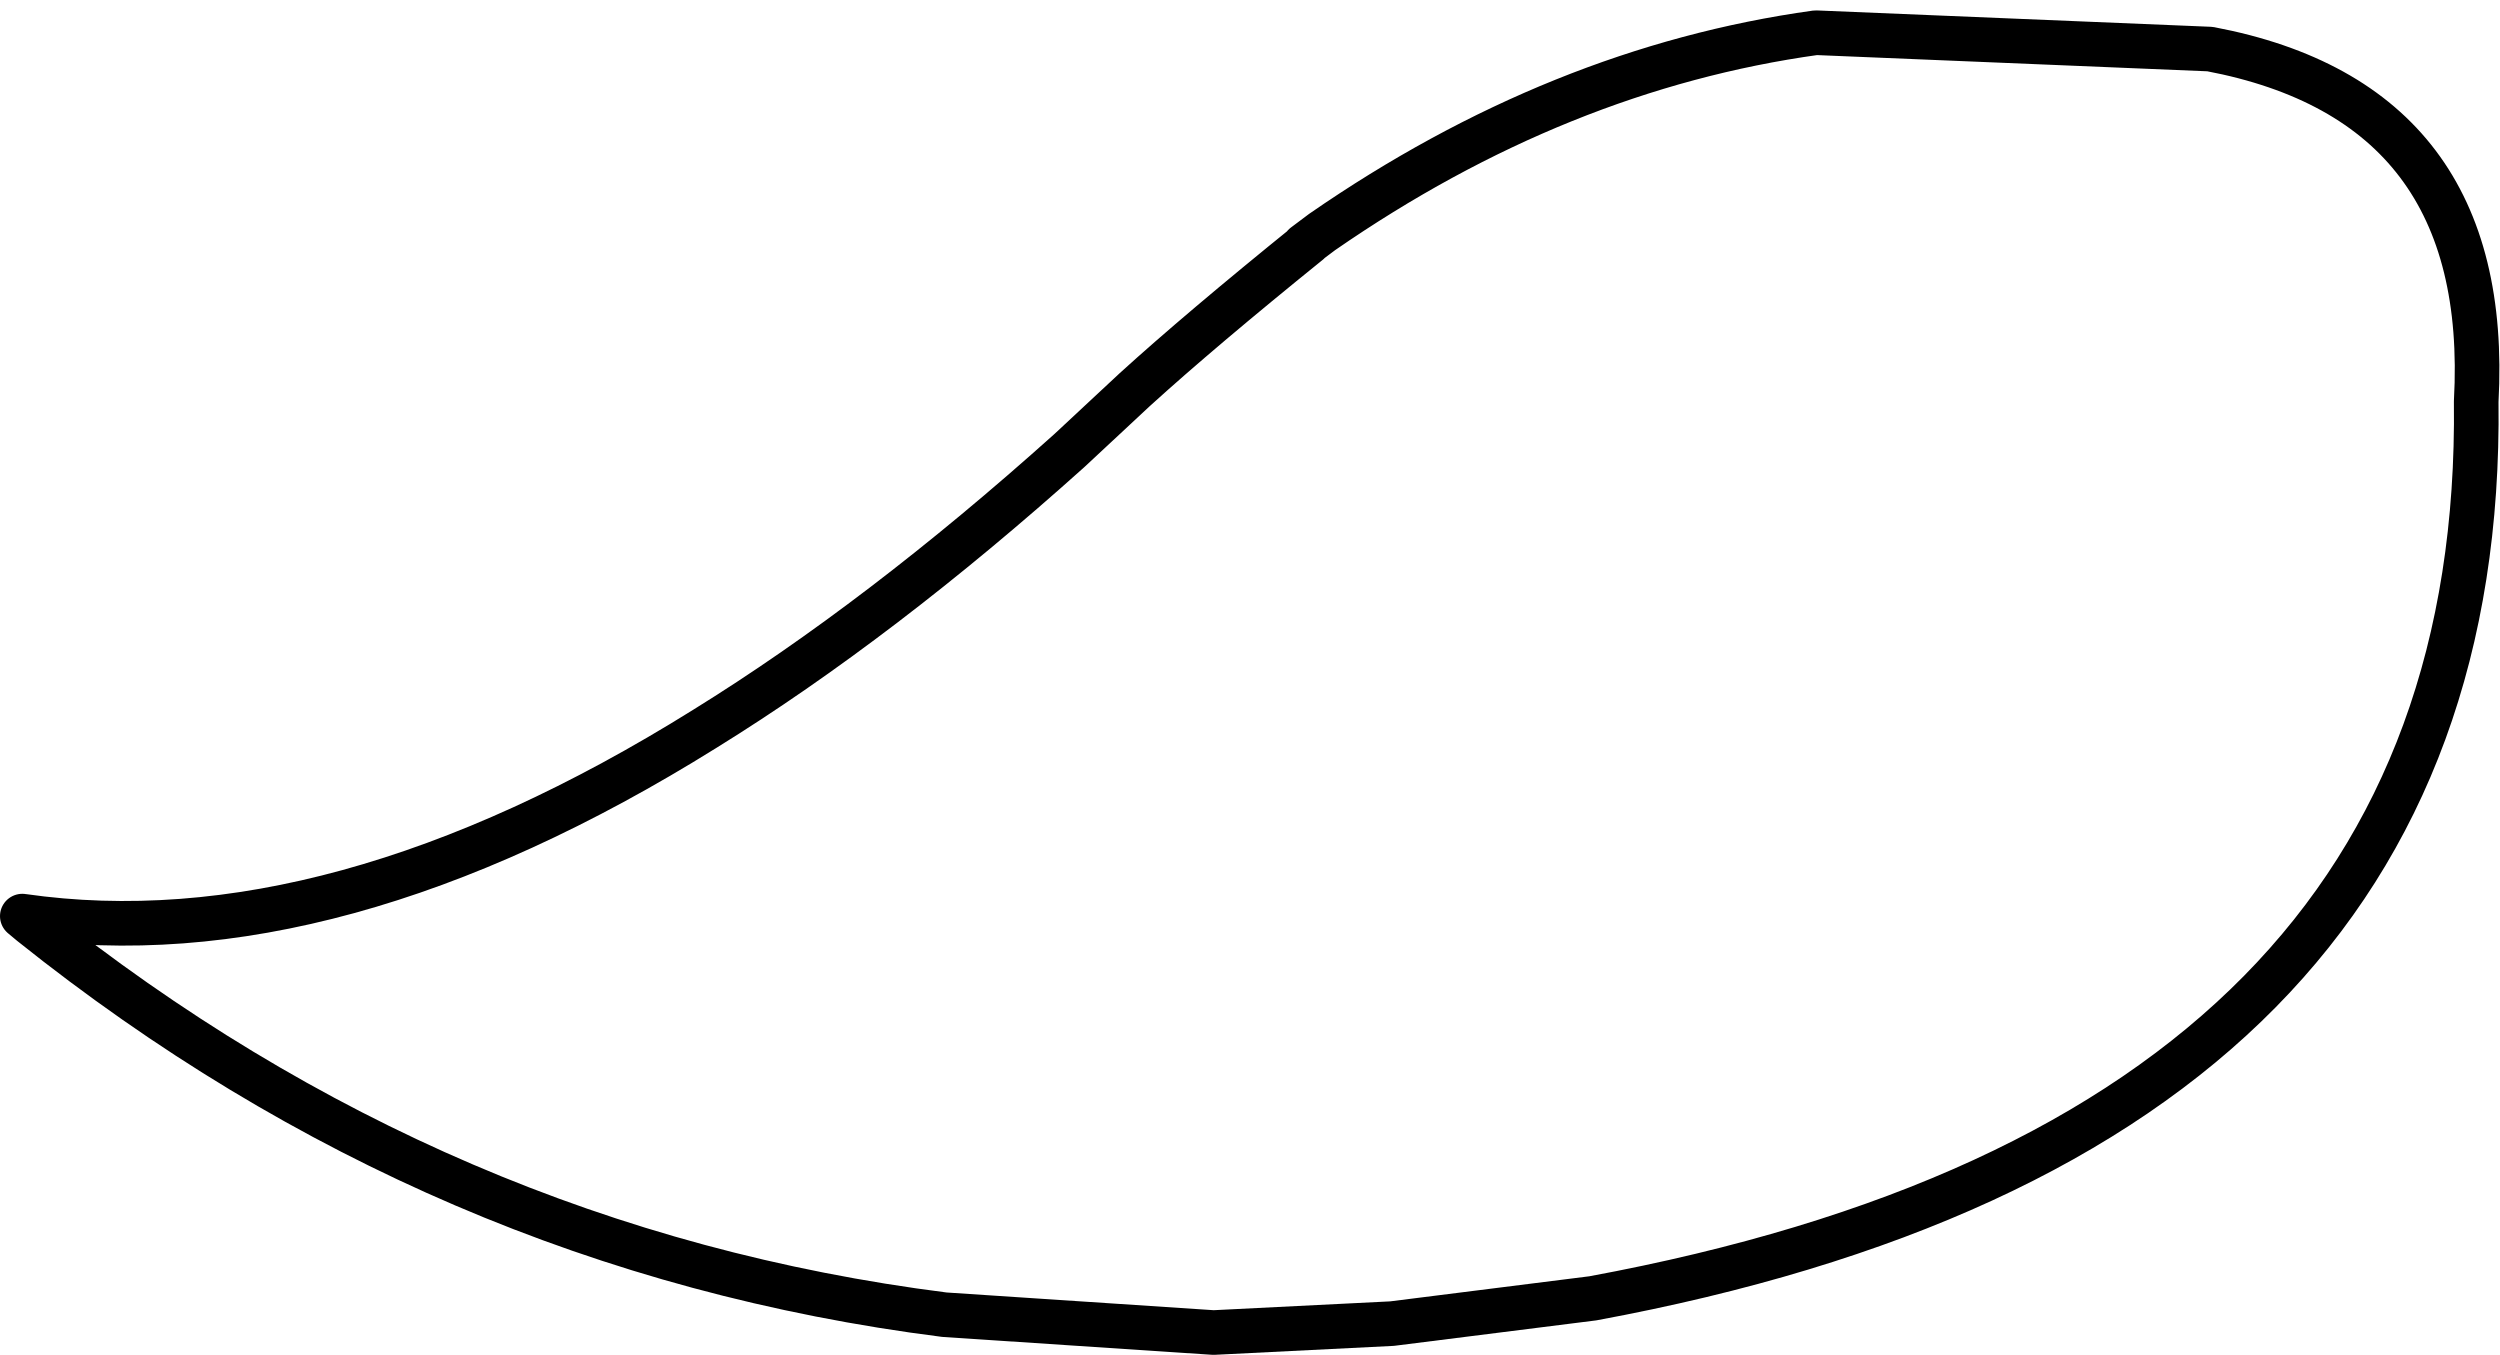 <?xml version="1.0" encoding="UTF-8" standalone="no"?>
<svg xmlns:xlink="http://www.w3.org/1999/xlink" height="45.55px" width="84.05px" xmlns="http://www.w3.org/2000/svg">
  <g transform="matrix(1.0, 0.0, 0.0, 1.0, 78.3, 6.55)">
    <path d="M-33.85 1.25 L-34.45 1.7 -34.3 1.6 Q-37.95 4.55 -40.15 6.55 L-42.35 8.6 Q-48.7 14.3 -54.6 17.95 -67.1 25.75 -77.55 24.25 L-77.25 24.5 Q-63.5 35.5 -46.55 37.65 L-37.5 38.25 -31.5 37.95 -24.75 37.1 Q5.25 31.55 4.95 6.95 5.5 -3.1 -4.0 -4.9 L-17.25 -5.45 Q-25.9 -4.25 -33.85 1.25 Z" fill="none" stroke="#000000" stroke-linecap="round" stroke-linejoin="round" stroke-width="1.5"/>
  </g>
</svg>
